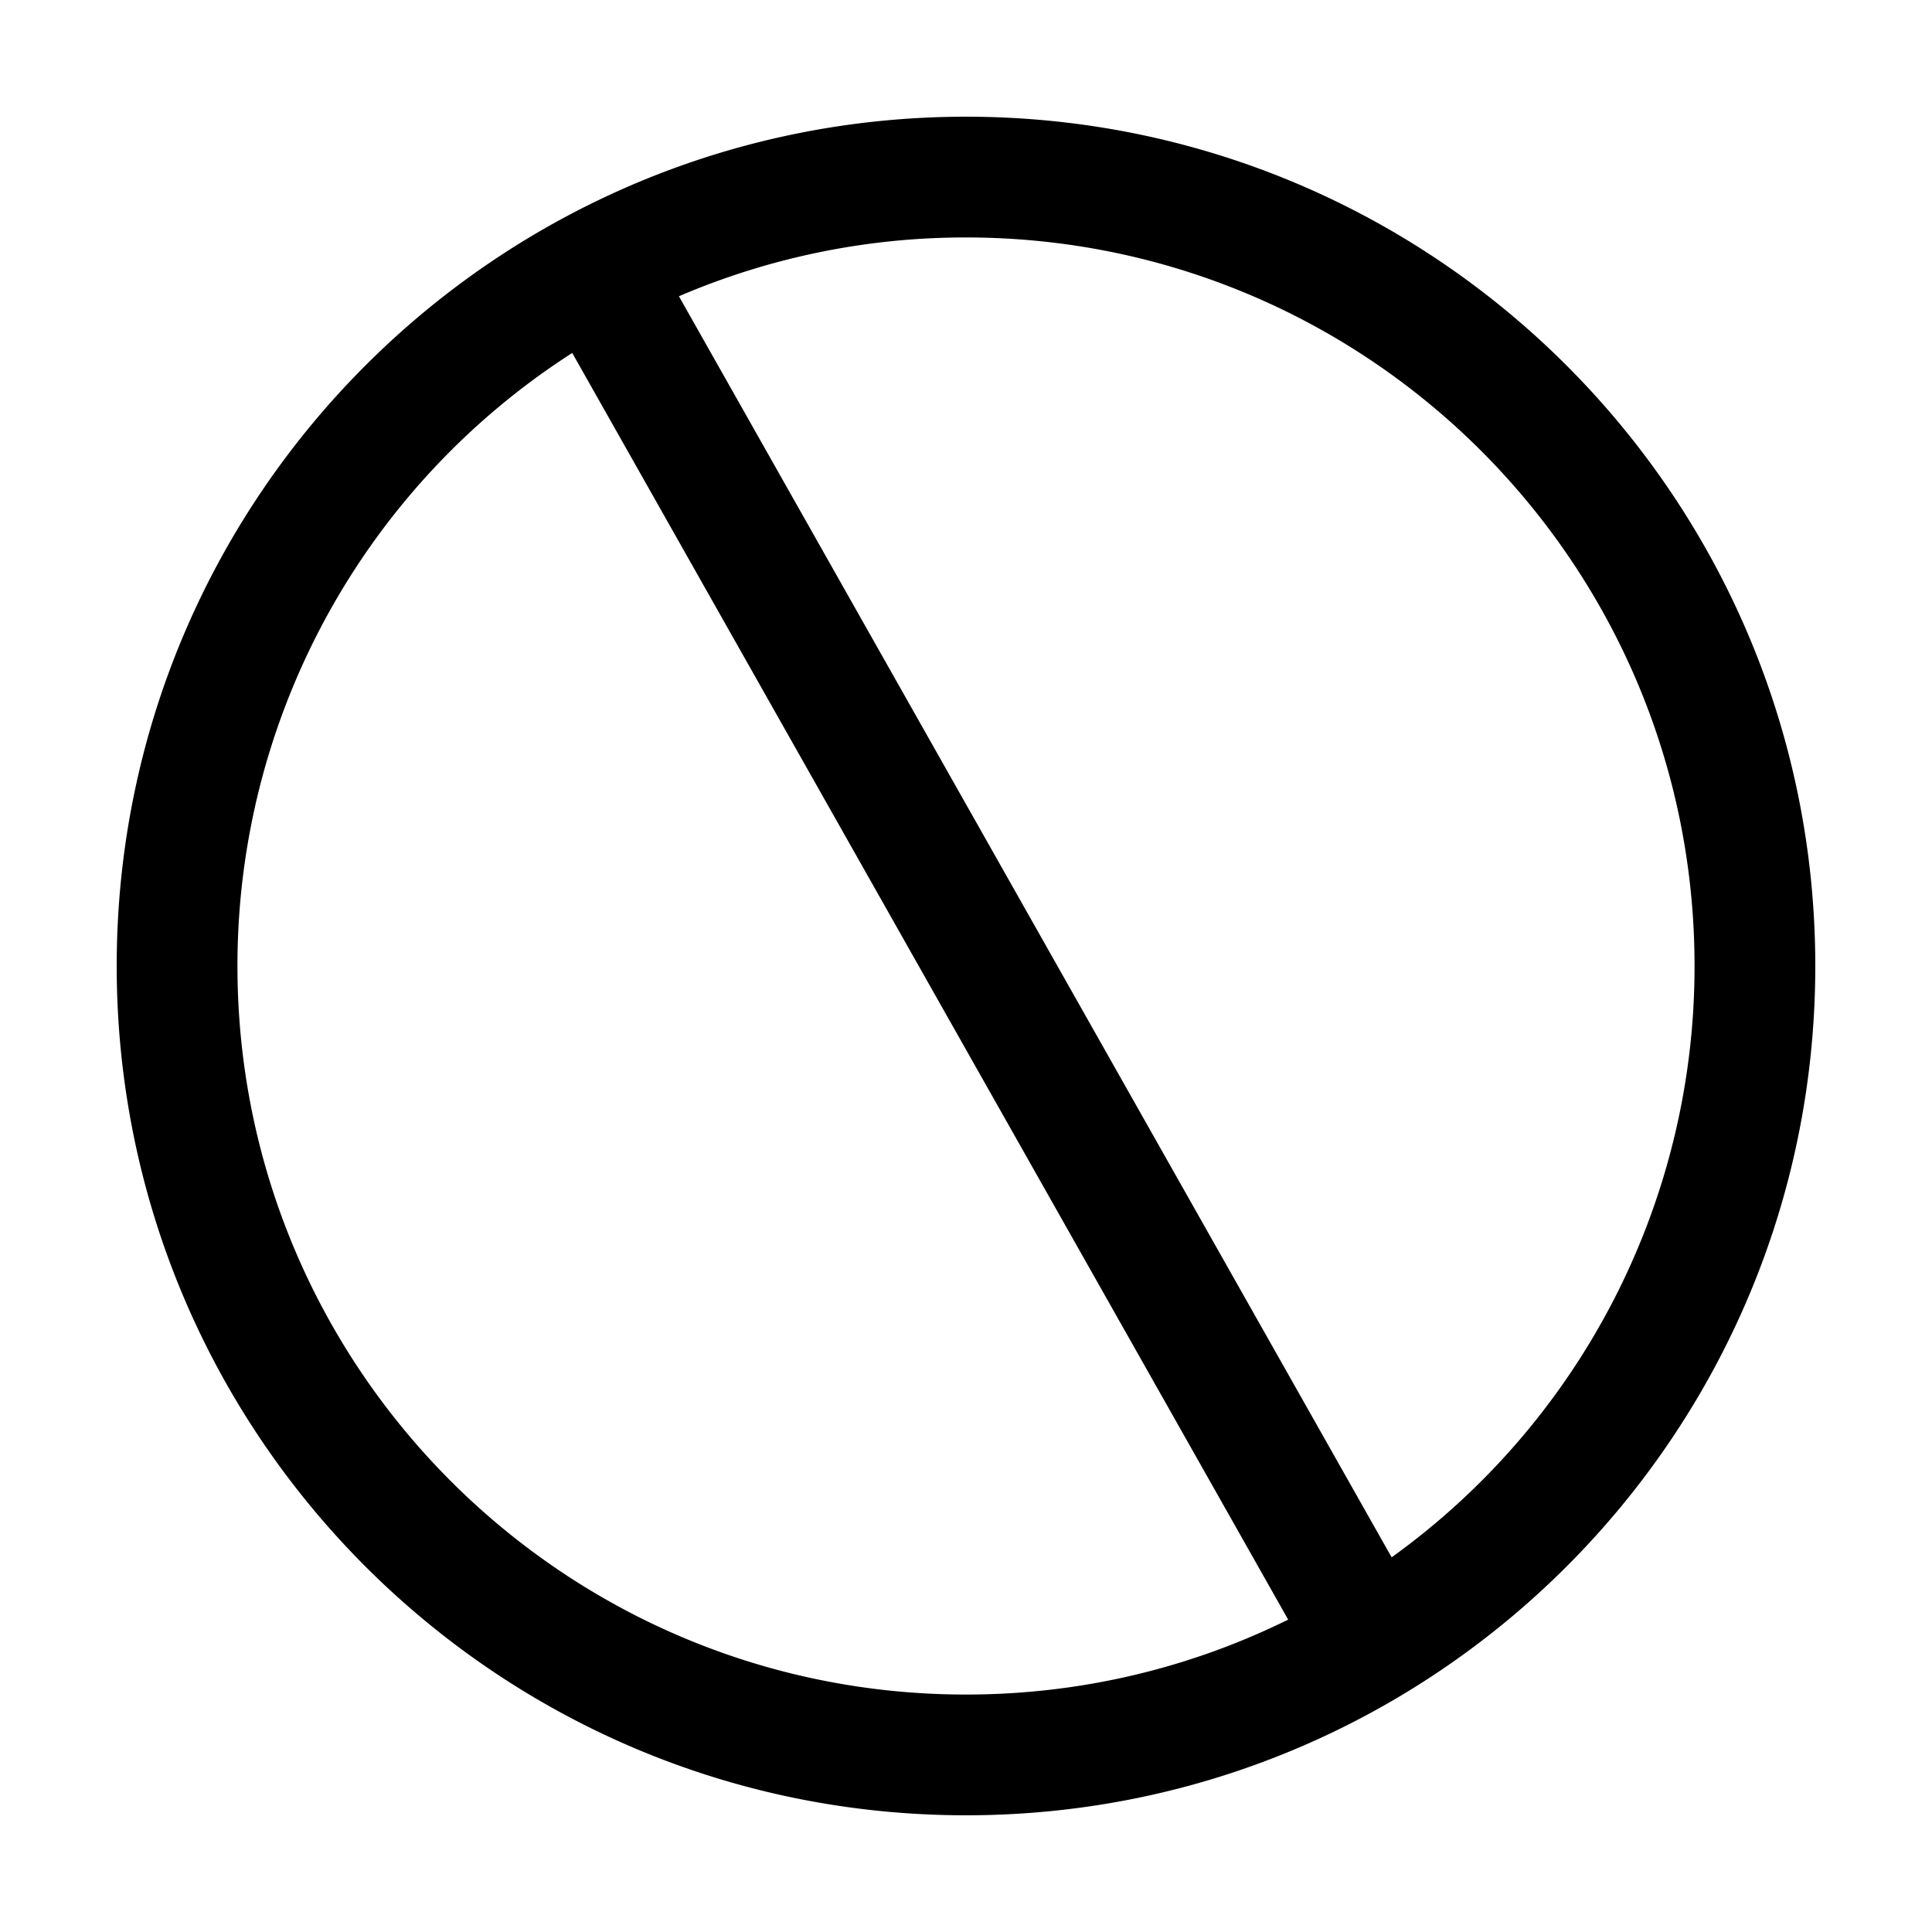 <svg xmlns="http://www.w3.org/2000/svg" width="32" height="32" fill="currentColor" viewBox="0 0 32 32">
  <path fill-rule="evenodd" d="M11.245 4.907A12.027 12.027 0 0 1 16 3.933c6.664 0 12.067 5.403 12.067 12.067a12.05 12.05 0 0 1-5.017 9.794L11.245 4.907Zm-1.767.939A12.057 12.057 0 0 0 3.933 16c0 6.664 5.403 12.067 12.067 12.067 1.916 0 3.727-.447 5.336-1.241L9.478 5.846ZM16 1.933C8.231 1.933 1.933 8.231 1.933 16S8.231 30.067 16 30.067 30.067 23.769 30.067 16 23.769 1.933 16 1.933Z" clip-rule="evenodd"/>
</svg>
